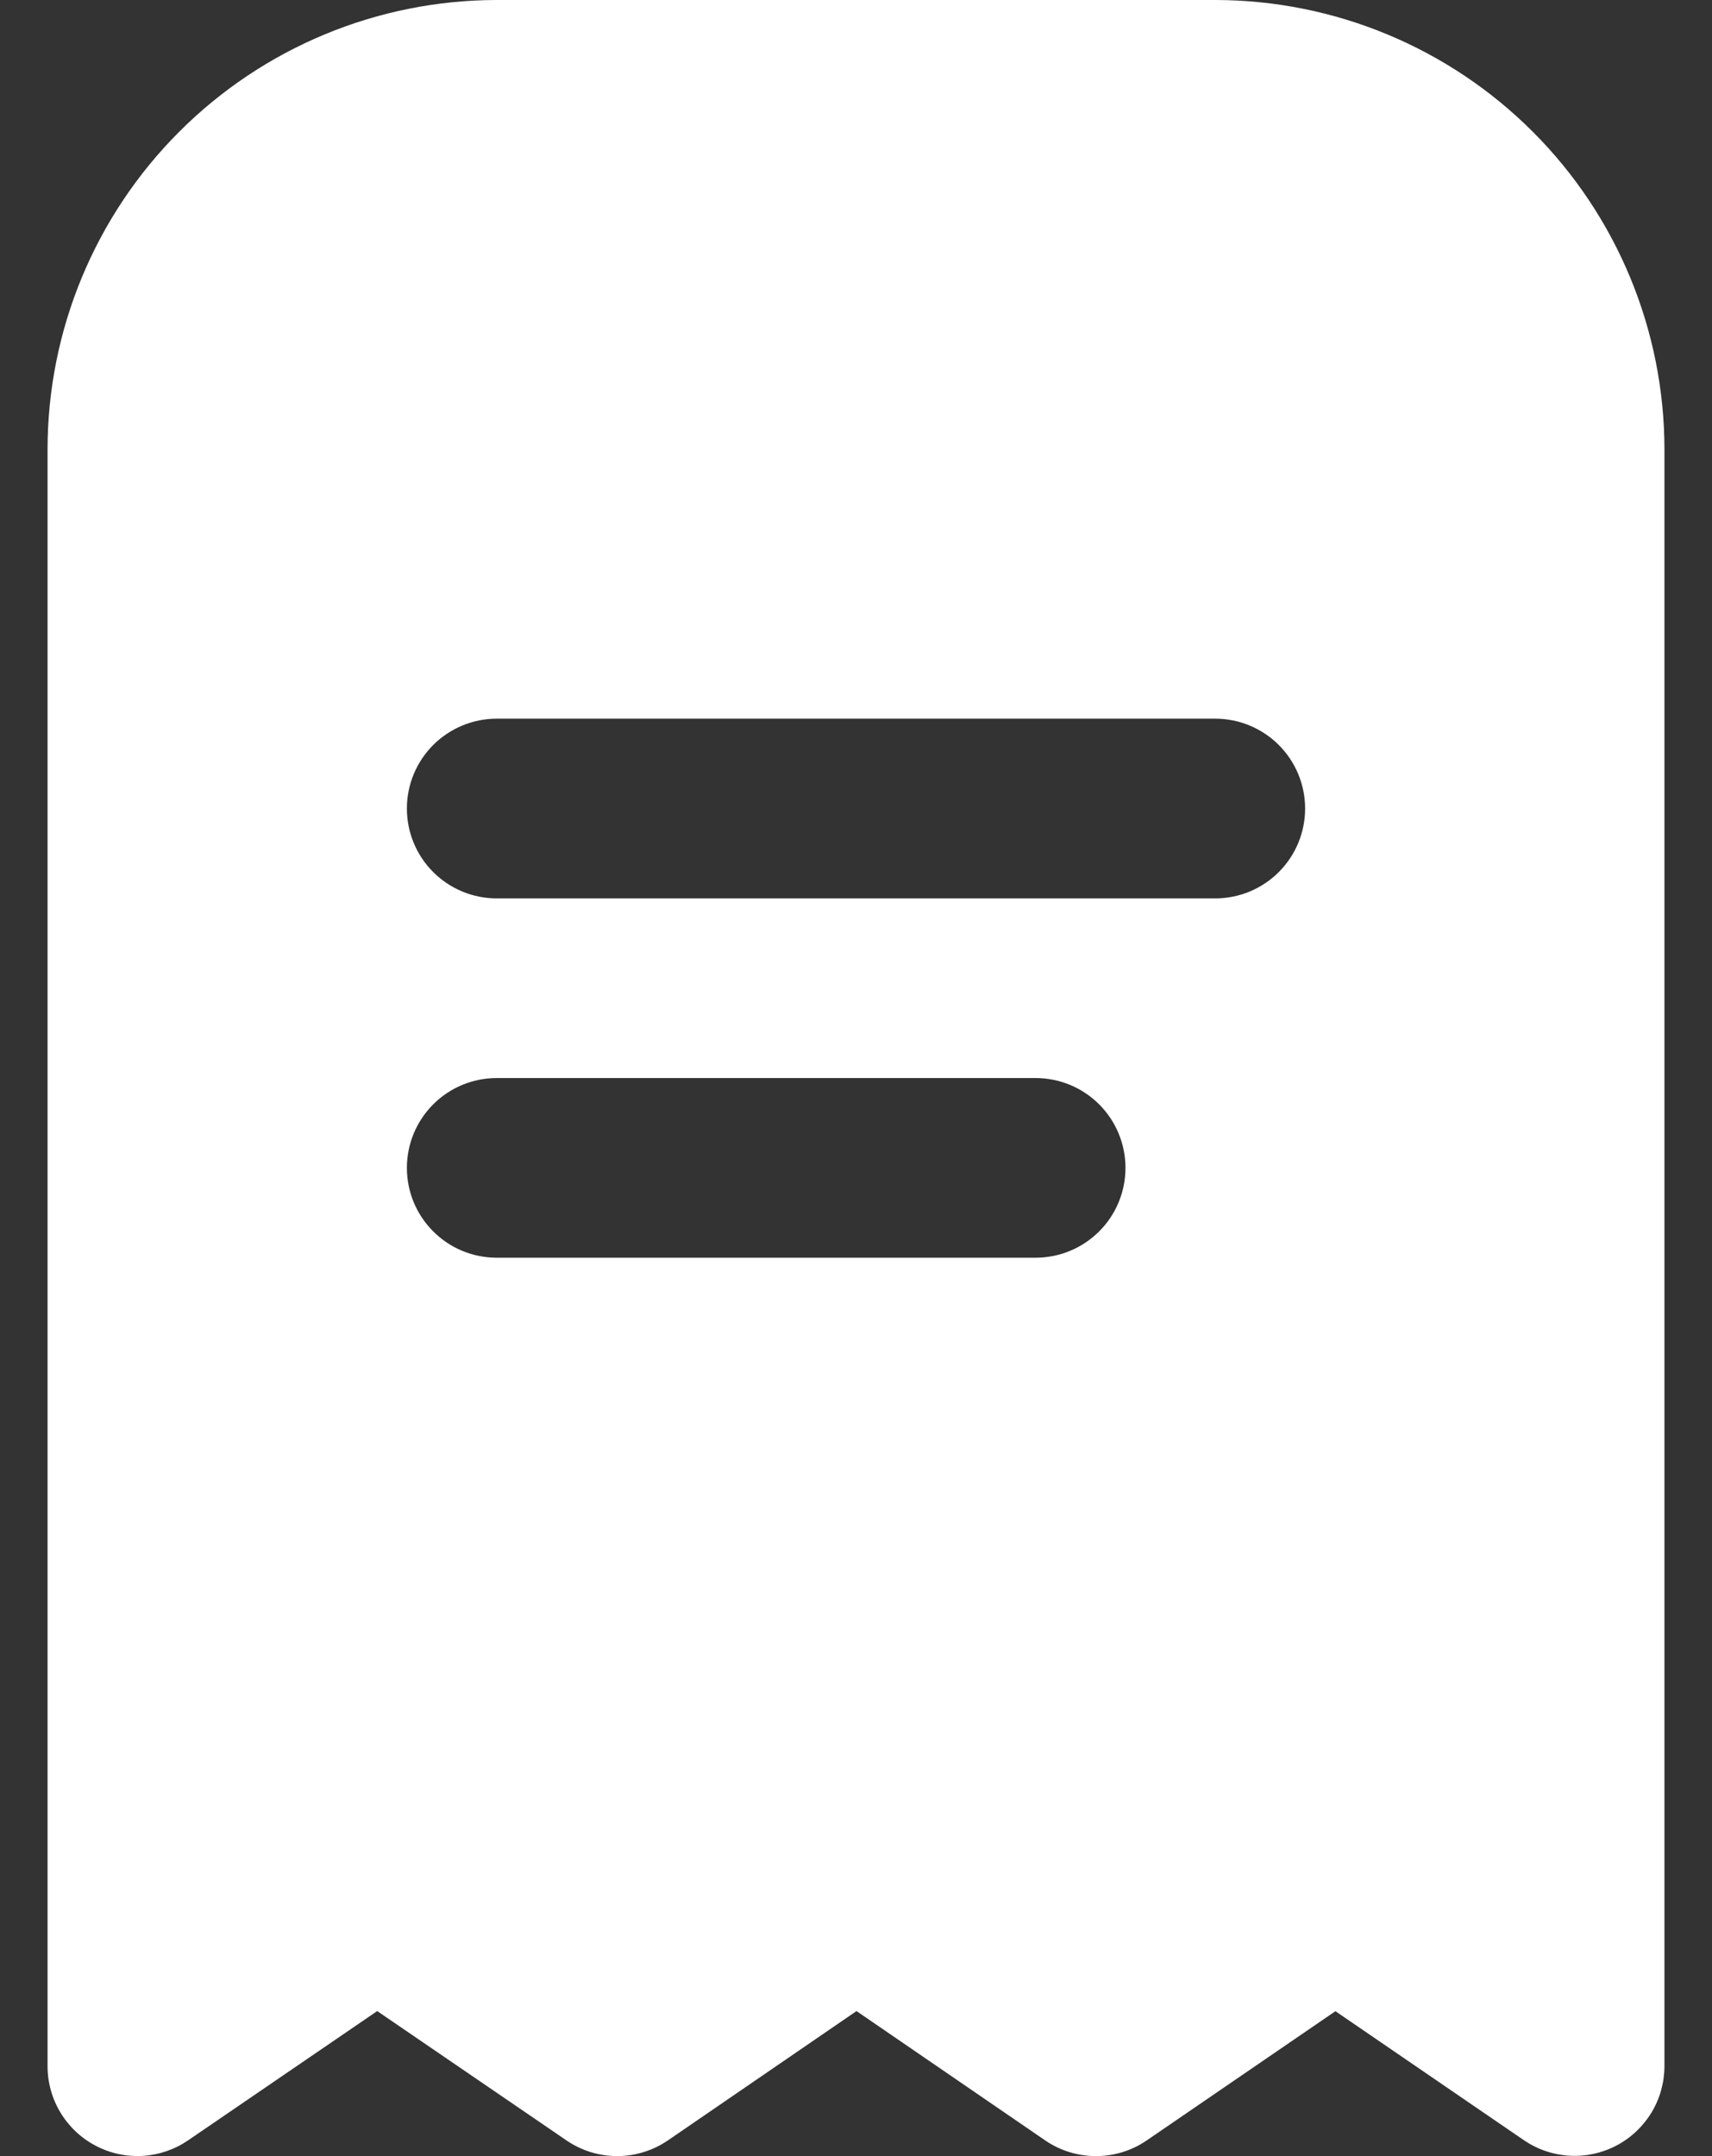 <svg width="27" height="34" viewBox="0 0 27 34" fill="none" xmlns="http://www.w3.org/2000/svg">
<rect x="0" y="0" width="27" height="34" fill="#333333" stroke="none"/>
<path d="M7.833 0C5.955 0.002 4.155 0.749 2.827 2.077C1.499 3.405 0.752 5.205 0.75 7.083V32.583C0.75 32.841 0.821 33.094 0.954 33.314C1.087 33.535 1.278 33.715 1.506 33.835C1.734 33.956 1.99 34.011 2.247 33.997C2.505 33.982 2.753 33.897 2.966 33.752L5.949 31.713L8.933 33.752C9.168 33.913 9.447 34 9.733 34C10.019 34 10.298 33.913 10.534 33.752L13.508 31.713L16.483 33.752C16.719 33.914 16.999 34 17.285 34C17.571 34 17.85 33.914 18.086 33.752L21.061 31.715L24.036 33.751C24.248 33.895 24.497 33.98 24.753 33.994C25.01 34.009 25.266 33.953 25.494 33.833C25.722 33.713 25.912 33.533 26.046 33.313C26.179 33.093 26.249 32.841 26.25 32.583V7.083C26.248 5.205 25.501 3.405 24.173 2.077C22.845 0.749 21.045 0.002 19.167 0L7.833 0ZM16.333 19.833H7.833C7.458 19.833 7.097 19.684 6.832 19.418C6.566 19.153 6.417 18.792 6.417 18.417C6.417 18.041 6.566 17.681 6.832 17.415C7.097 17.149 7.458 17 7.833 17H16.333C16.709 17 17.069 17.149 17.335 17.415C17.601 17.681 17.75 18.041 17.75 18.417C17.75 18.792 17.601 19.153 17.335 19.418C17.069 19.684 16.709 19.833 16.333 19.833ZM20.583 12.75C20.583 13.126 20.434 13.486 20.168 13.752C19.903 14.017 19.542 14.167 19.167 14.167H7.833C7.458 14.167 7.097 14.017 6.832 13.752C6.566 13.486 6.417 13.126 6.417 12.75C6.417 12.374 6.566 12.014 6.832 11.748C7.097 11.483 7.458 11.333 7.833 11.333H19.167C19.542 11.333 19.903 11.483 20.168 11.748C20.434 12.014 20.583 12.374 20.583 12.75Z" fill="white"/>
</svg>
